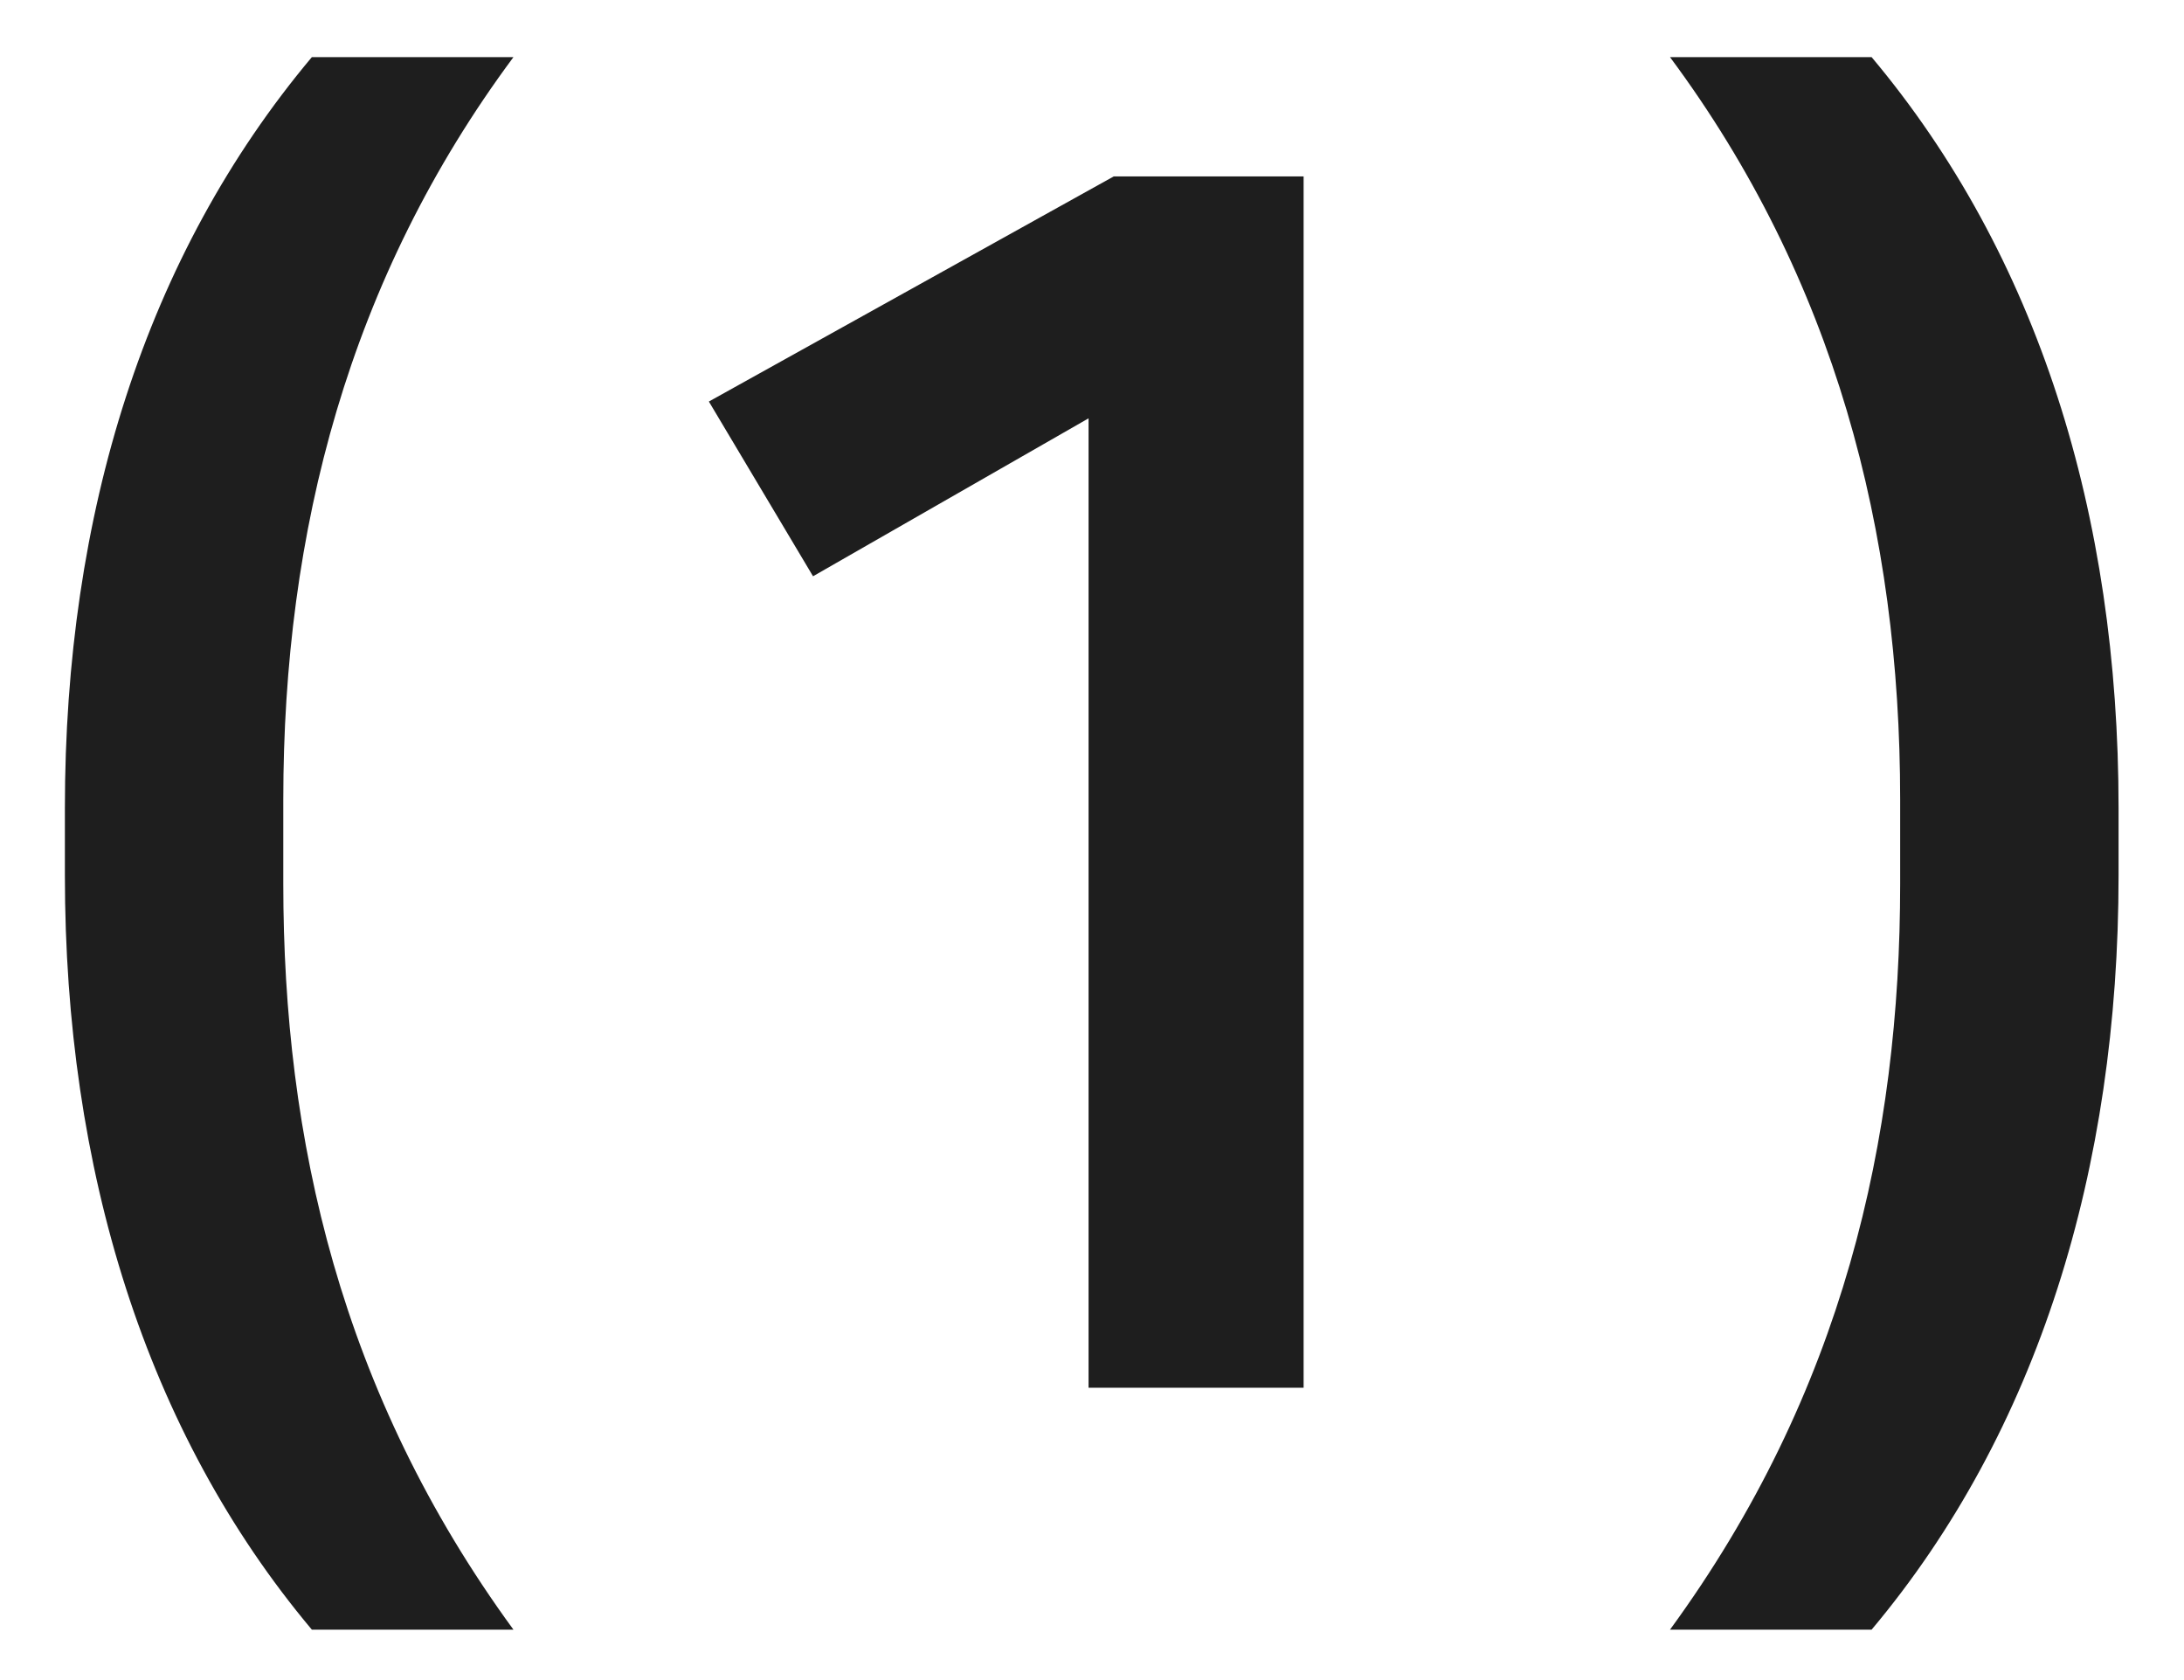 <svg width="52" height="40" viewBox="0 0 52 40" fill="none" xmlns="http://www.w3.org/2000/svg">
<path d="M6.745 19.04V21.04C6.745 27.12 8.105 33.16 12.225 38.8H7.425C3.465 34.08 1.545 27.84 1.545 20.84V19.24C1.545 12.24 3.465 6.08 7.425 1.36H12.225C8.305 6.64 6.745 12.64 6.745 19.04ZM31.038 33.04H25.918V9.96L19.358 13.72L16.878 9.56L26.518 4.2H31.038V33.04ZM45.242 21.04V19.04C45.242 12.64 43.682 6.64 39.762 1.36H44.562C48.522 6.08 50.442 12.24 50.442 19.24V20.84C50.442 27.84 48.522 34.08 44.562 38.8H39.762C43.882 33.16 45.242 27.12 45.242 21.04Z" fill="#1E1E1E"/>
</svg>
